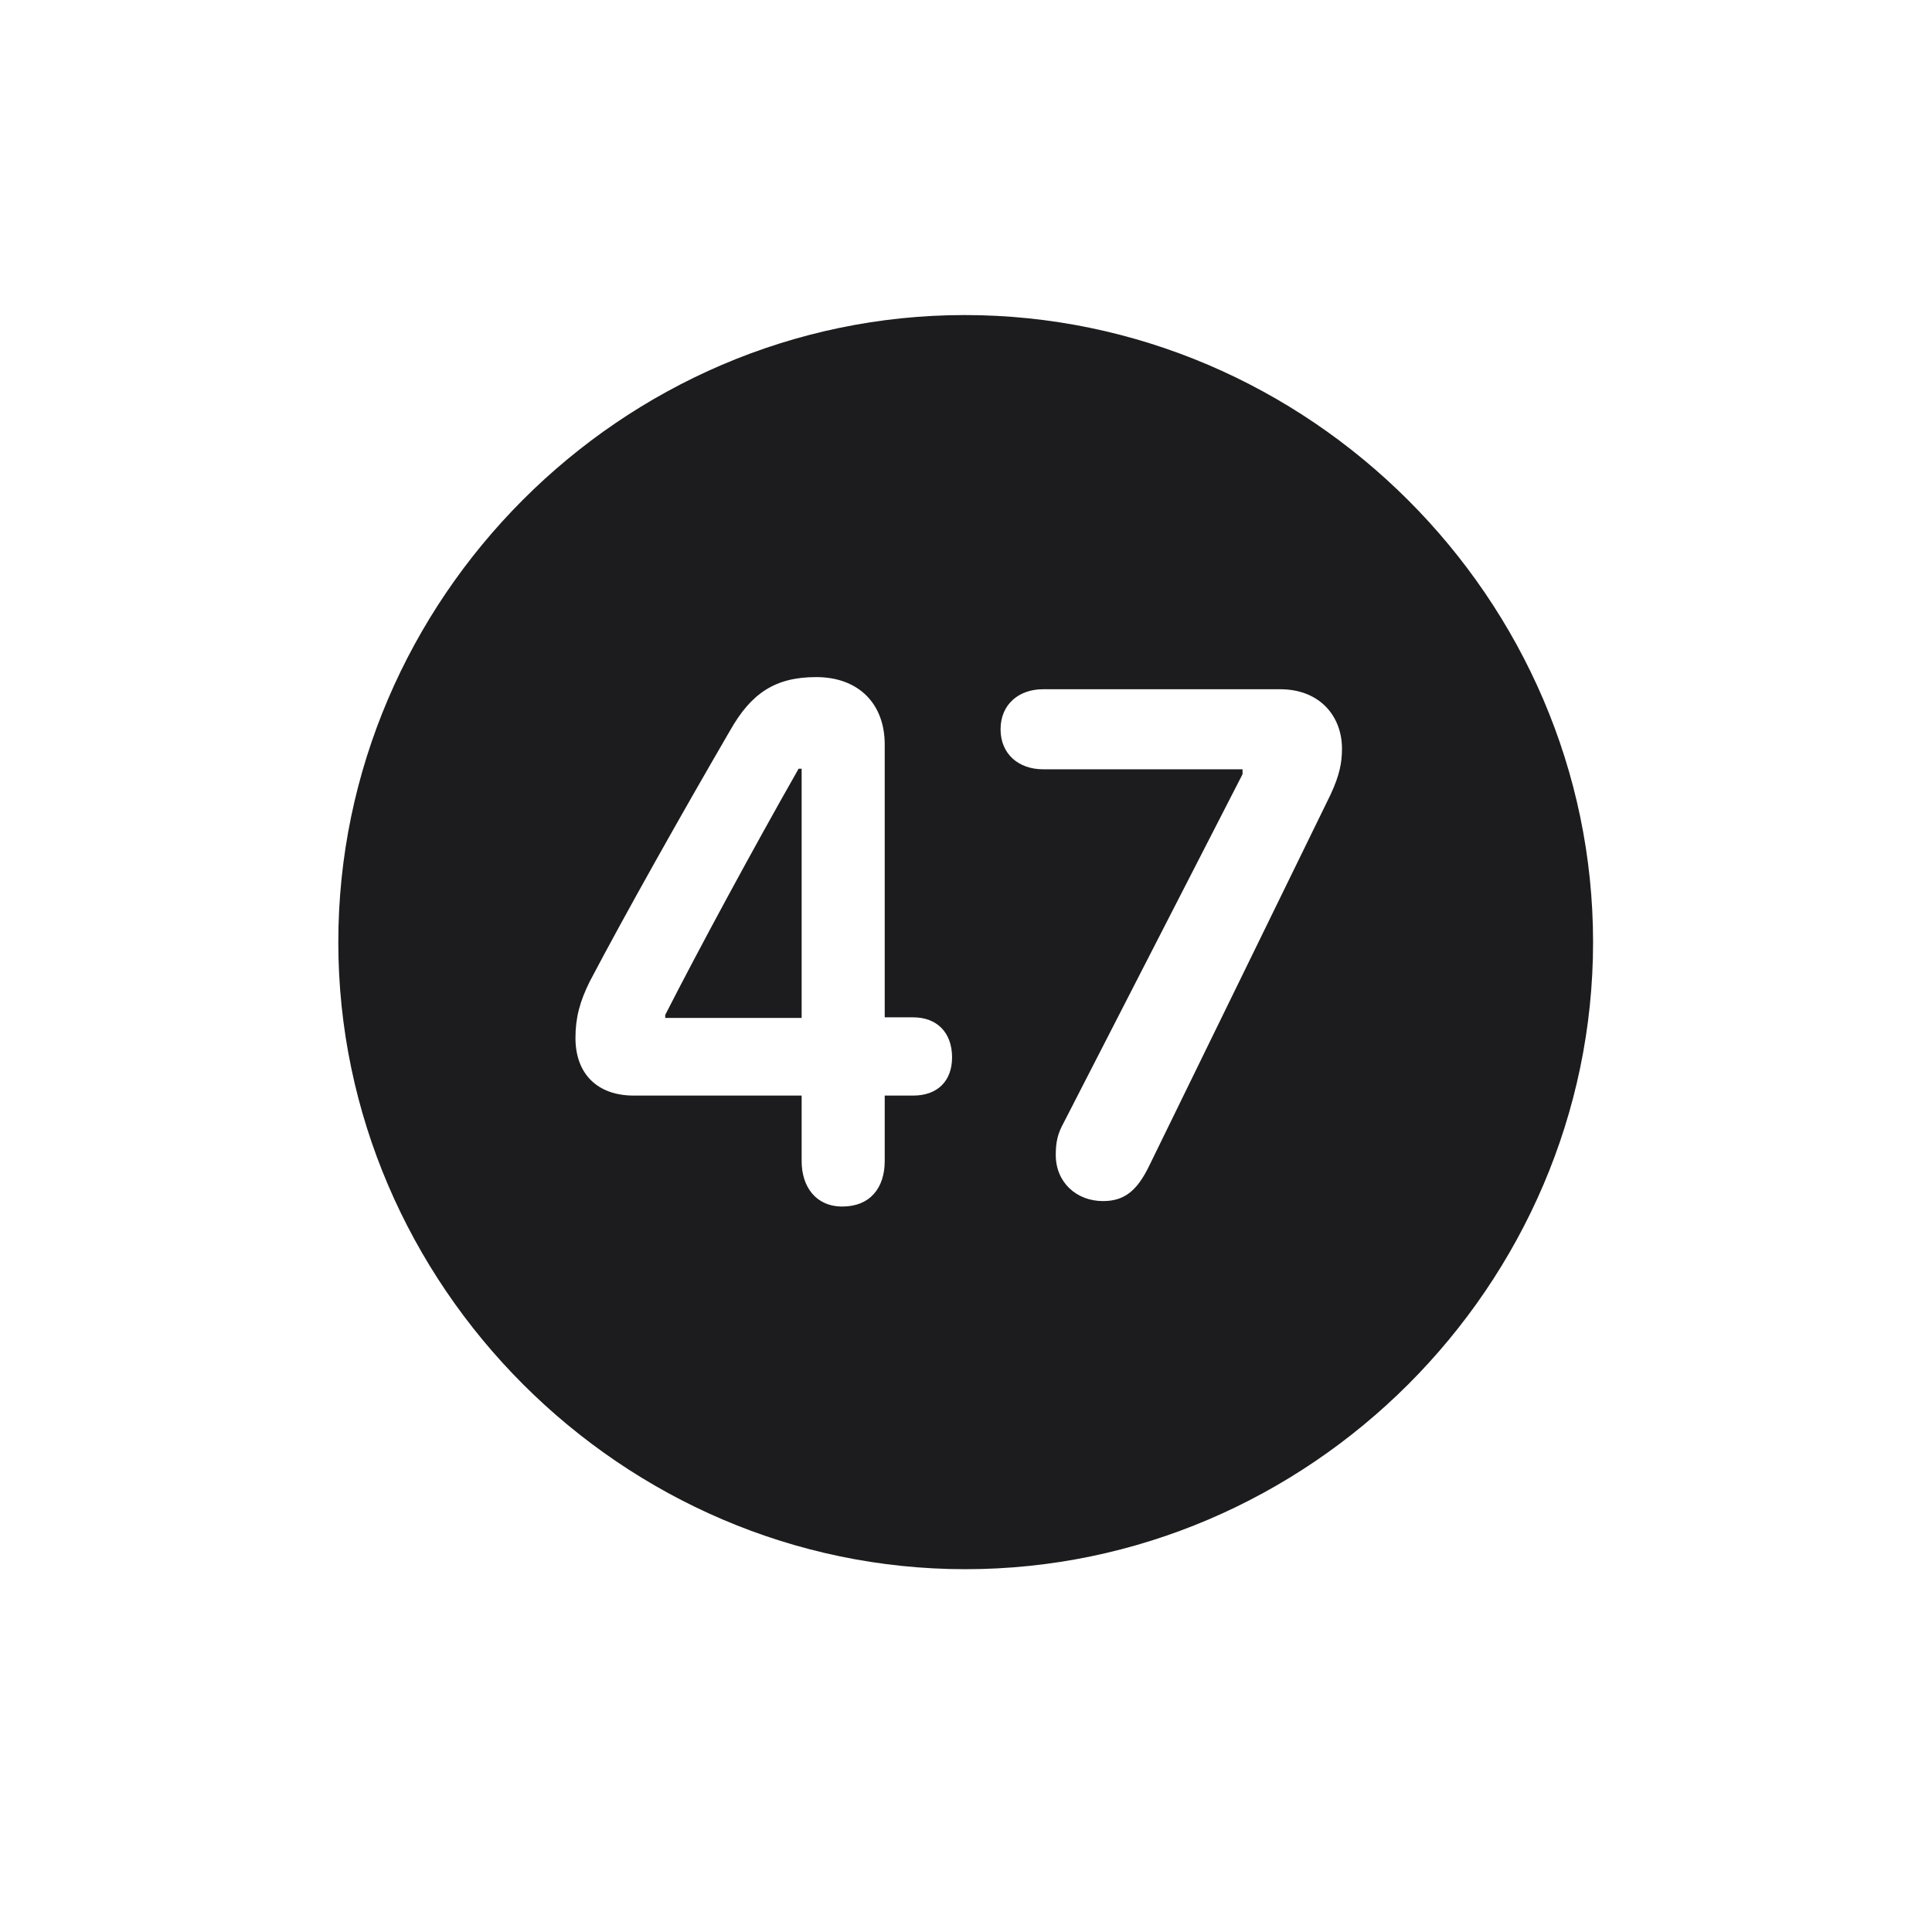 <svg width="28" height="28" viewBox="0 0 28 28" fill="none" xmlns="http://www.w3.org/2000/svg">
<path d="M13.991 22.742C18.975 22.742 23.088 18.629 23.088 13.654C23.088 8.68 18.966 4.566 13.982 4.566C9.008 4.566 4.903 8.68 4.903 13.654C4.903 18.629 9.017 22.742 13.991 22.742ZM12.207 17.486C11.829 17.486 11.618 17.205 11.618 16.827V15.878H9.184C8.665 15.878 8.34 15.57 8.34 15.043C8.34 14.753 8.401 14.516 8.551 14.217C9.078 13.215 9.896 11.765 10.581 10.587C10.889 10.042 11.24 9.813 11.829 9.813C12.444 9.813 12.822 10.2 12.822 10.789V14.744H13.235C13.578 14.744 13.798 14.964 13.798 15.324C13.798 15.667 13.587 15.878 13.235 15.878H12.822V16.827C12.822 17.214 12.611 17.486 12.207 17.486ZM15.986 17.407C15.6 17.407 15.301 17.135 15.301 16.739C15.301 16.555 15.327 16.432 15.415 16.273L18.008 11.22V11.149H15.116C14.765 11.149 14.501 10.93 14.501 10.569C14.501 10.209 14.765 9.989 15.116 9.989H18.553C19.124 9.989 19.449 10.376 19.449 10.851C19.449 11.053 19.414 11.237 19.282 11.519L16.654 16.898C16.479 17.258 16.294 17.407 15.986 17.407ZM11.618 14.753V11.141H11.574C10.933 12.266 10.115 13.777 9.641 14.709V14.753H11.618Z" fill="#1C1C1E"/>
</svg>
